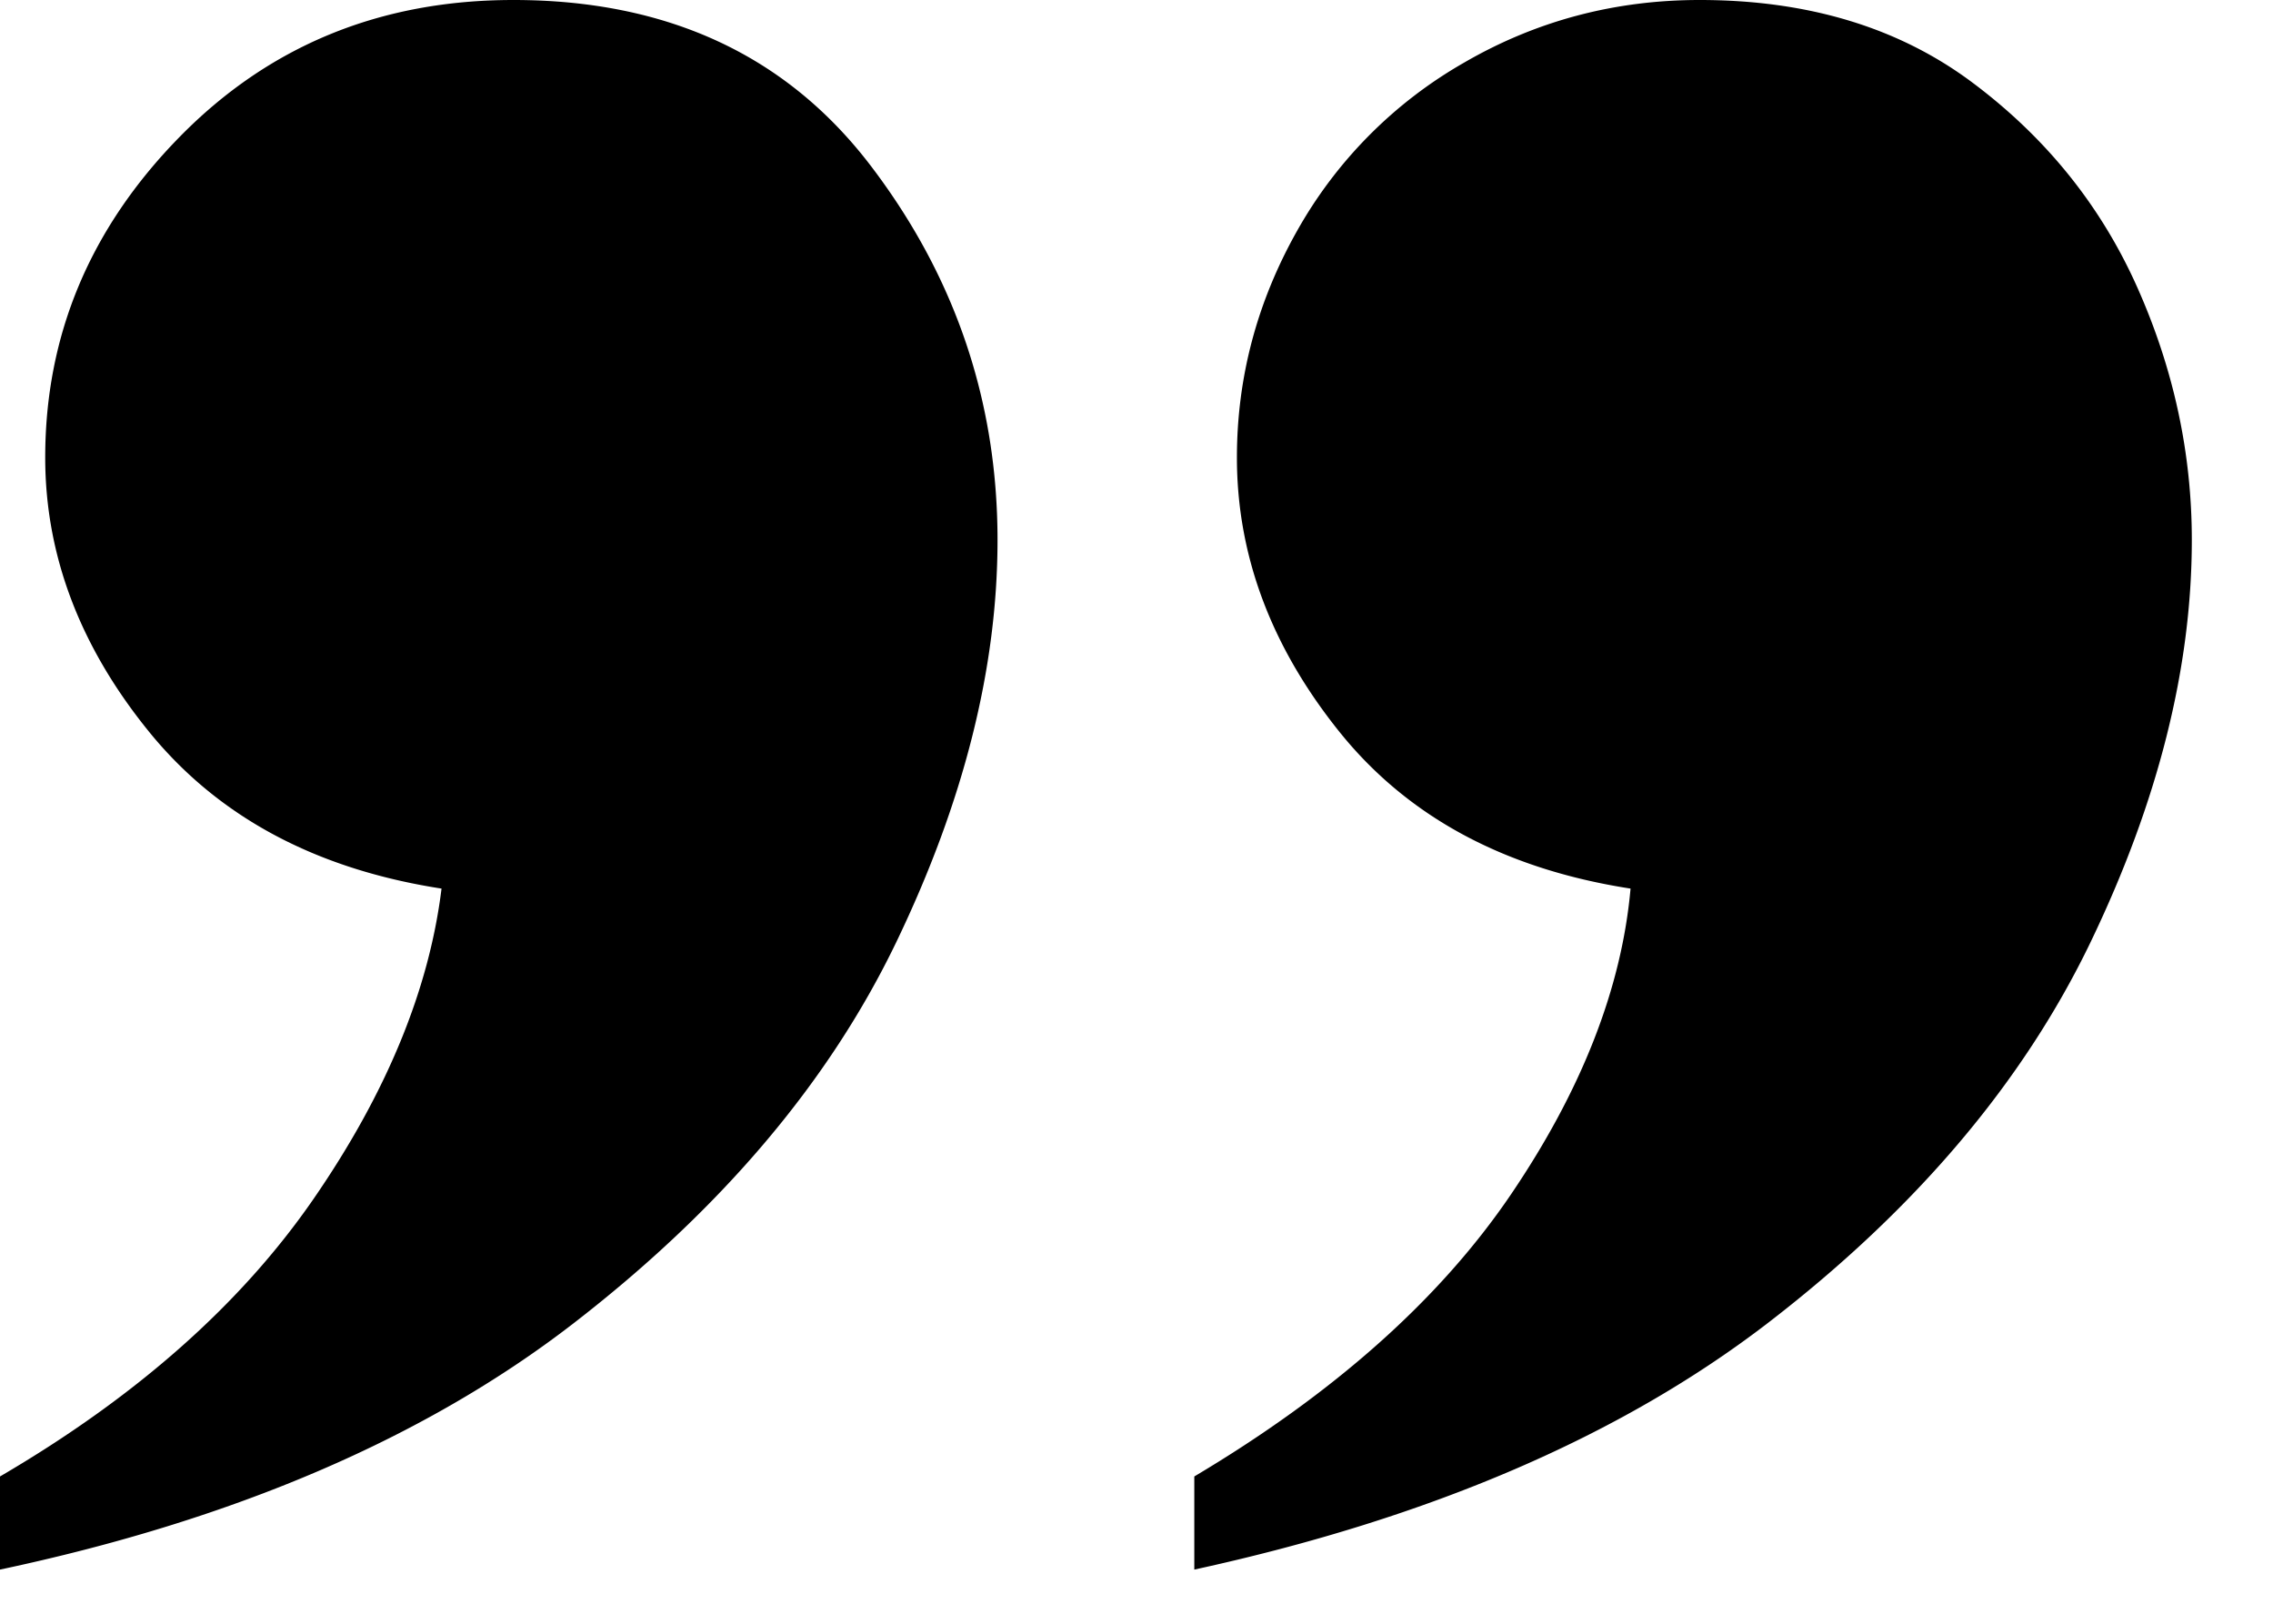 <svg xmlns="http://www.w3.org/2000/svg" viewBox="0 0 28 20" fill="currentColor" fill-rule="evenodd" stroke-linejoin="round" stroke-miterlimit="2" xmlns:v="https://vecta.io/nano"><path d="M0 19.333v-1.147c1.682-.983 2.971-2.125 3.866-3.424s1.42-2.572 1.573-3.817c-1.551-.24-2.753-.885-3.604-1.933S.557 6.838.557 5.636c0-1.508.551-2.823 1.655-3.949S4.686 0 6.324 0c1.901 0 3.369.683 4.407 2.048s1.557 2.9 1.557 4.604c0 1.573-.415 3.222-1.245 4.948s-2.157 3.293-3.981 4.702S2.884 18.721 0 19.333zm14.712 0v-1.147c1.726-1.027 3.026-2.185 3.9-3.473s1.365-2.545 1.474-3.768c-1.551-.24-2.747-.885-3.588-1.933s-1.261-2.174-1.261-3.375c0-.983.246-1.912.737-2.786A5.47 5.47 0 0 1 18.038.77c.885-.513 1.851-.77 2.9-.77 1.333 0 2.452.339 3.358 1.016s1.584 1.518 2.032 2.523S27 5.581 27 6.652c0 1.573-.415 3.222-1.245 4.948s-2.151 3.288-3.965 4.686-4.172 2.414-7.078 3.047z" fill-rule="nonzero"/></svg>